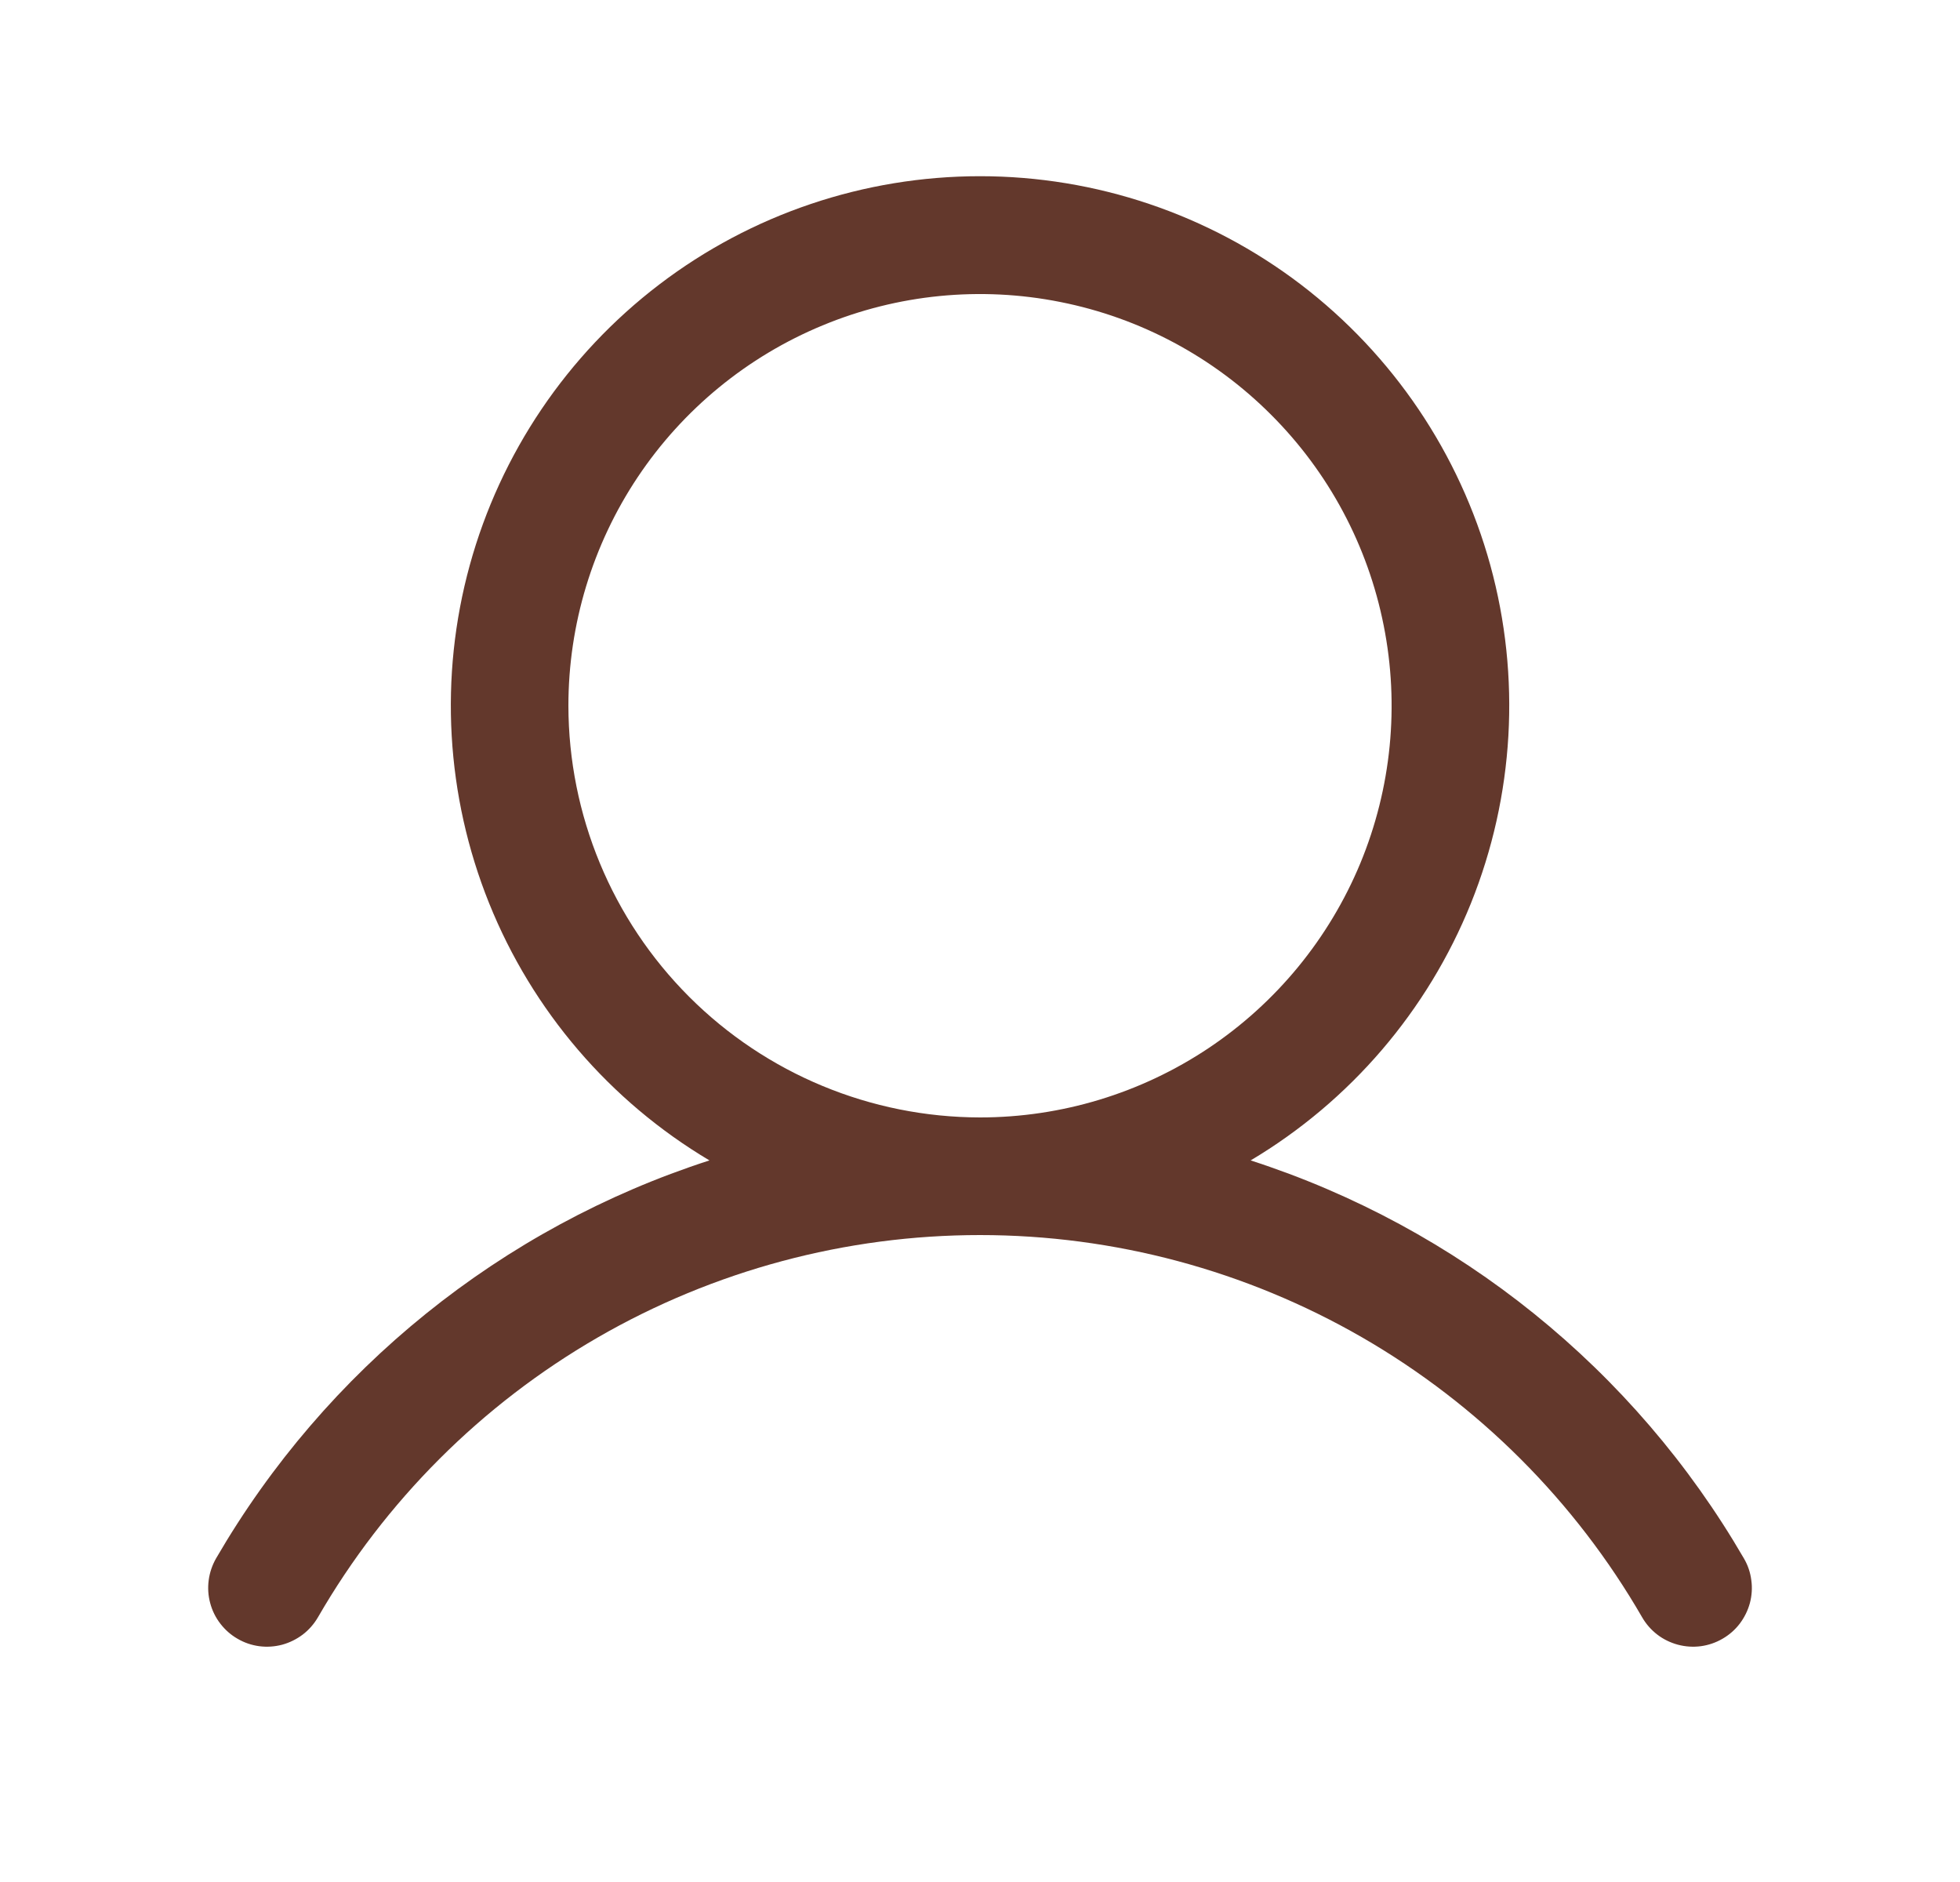 <svg width="25" height="24" viewBox="0 0 25 24" fill="none" xmlns="http://www.w3.org/2000/svg">
<path d="M22.244 19.874C20.845 17.463 18.604 15.655 15.952 14.798C17.222 14.042 18.209 12.89 18.762 11.519C19.314 10.147 19.401 8.633 19.009 7.207C18.616 5.782 17.767 4.525 16.592 3.628C15.416 2.732 13.979 2.247 12.5 2.247C11.022 2.247 9.584 2.732 8.409 3.628C7.233 4.525 6.384 5.782 5.992 7.207C5.6 8.633 5.687 10.147 6.239 11.519C6.791 12.89 7.778 14.042 9.049 14.798C6.397 15.655 4.156 17.463 2.756 19.873C2.707 19.959 2.675 20.053 2.662 20.151C2.649 20.248 2.655 20.347 2.681 20.443C2.706 20.538 2.75 20.627 2.81 20.705C2.87 20.783 2.944 20.849 3.03 20.898C3.115 20.948 3.209 20.98 3.307 20.993C3.404 21.006 3.504 20.999 3.599 20.974C3.694 20.948 3.783 20.904 3.861 20.845C3.94 20.785 4.005 20.71 4.055 20.625C4.911 19.142 6.142 17.912 7.624 17.056C9.107 16.2 10.789 15.75 12.5 15.75C14.212 15.75 15.893 16.201 17.376 17.056C18.858 17.912 20.09 19.143 20.946 20.625C20.995 20.71 21.061 20.785 21.139 20.845C21.217 20.905 21.306 20.948 21.402 20.974C21.497 20.999 21.596 21.006 21.694 20.993C21.791 20.98 21.885 20.948 21.971 20.898C22.056 20.849 22.131 20.784 22.191 20.705C22.25 20.627 22.294 20.538 22.32 20.443C22.345 20.348 22.352 20.248 22.338 20.151C22.326 20.053 22.294 19.959 22.244 19.874ZM7.25 9C7.25 7.962 7.558 6.947 8.135 6.083C8.712 5.22 9.532 4.547 10.491 4.15C11.45 3.752 12.506 3.648 13.524 3.851C14.543 4.053 15.478 4.553 16.212 5.288C16.947 6.022 17.447 6.957 17.649 7.976C17.852 8.994 17.748 10.05 17.351 11.009C16.953 11.968 16.28 12.788 15.417 13.365C14.553 13.942 13.539 14.25 12.5 14.25C11.108 14.248 9.774 13.695 8.79 12.711C7.805 11.726 7.252 10.392 7.25 9Z" fill="#63382C"/>
</svg>
